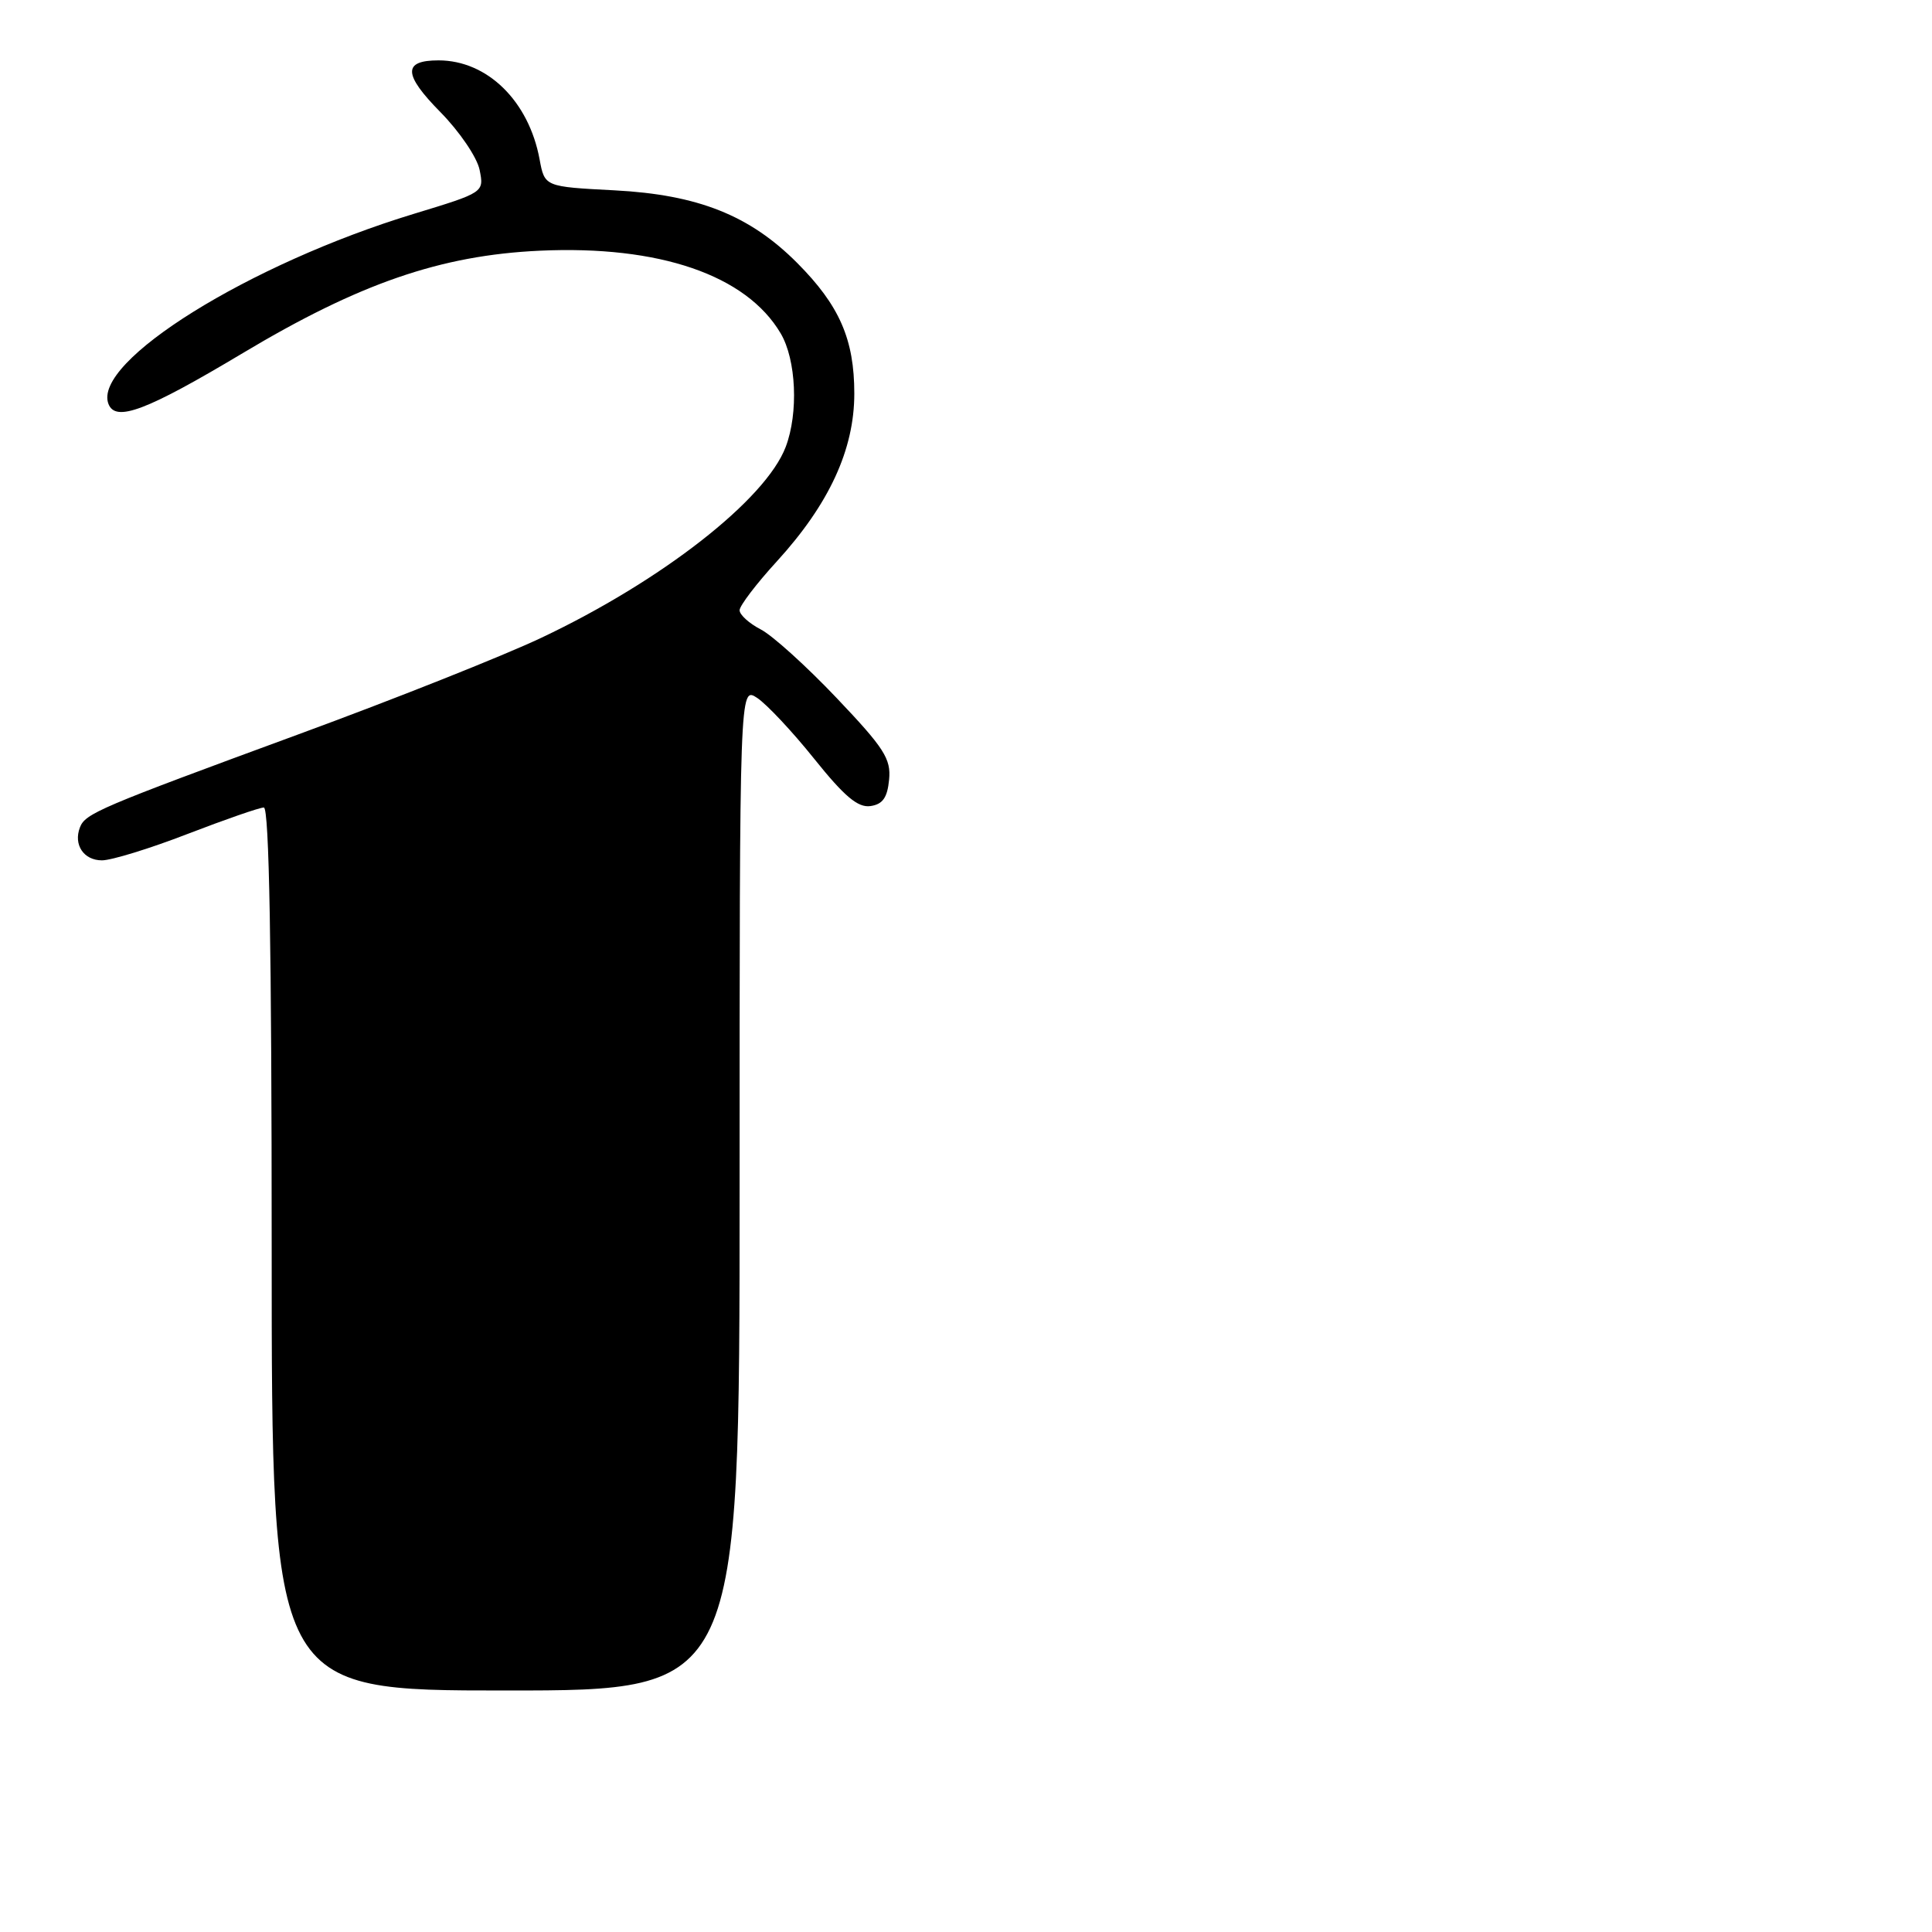 <?xml version="1.0" encoding="UTF-8" standalone="no"?>
<!DOCTYPE svg PUBLIC "-//W3C//DTD SVG 1.1//EN" "http://www.w3.org/Graphics/SVG/1.1/DTD/svg11.dtd" >
<svg xmlns="http://www.w3.org/2000/svg" xmlns:xlink="http://www.w3.org/1999/xlink" version="1.1" viewBox="0 0 256 256">
 <g >
 <path fill="currentColor"
d=" M 98.00 157.48 C 98.00 90.95 98.00 90.95 100.32 92.47 C 101.59 93.31 105.00 96.94 107.89 100.55 C 111.89 105.54 113.68 107.04 115.33 106.81 C 116.96 106.58 117.58 105.70 117.81 103.31 C 118.08 100.55 117.16 99.12 110.86 92.49 C 106.86 88.28 102.34 84.19 100.80 83.40 C 99.26 82.60 98.00 81.46 98.00 80.86 C 98.00 80.27 100.22 77.35 102.93 74.39 C 109.86 66.80 113.20 59.58 113.20 52.15 C 113.20 44.97 111.24 40.48 105.64 34.85 C 99.35 28.53 92.49 25.80 81.42 25.22 C 72.17 24.74 72.17 24.74 71.50 21.12 C 70.07 13.39 64.57 8.00 58.11 8.00 C 53.36 8.00 53.42 9.85 58.36 14.86 C 60.89 17.43 63.22 20.86 63.55 22.51 C 64.15 25.50 64.15 25.50 54.82 28.34 C 33.04 34.96 12.22 47.92 14.37 53.52 C 15.31 55.97 19.39 54.43 32.15 46.80 C 47.63 37.54 58.38 33.83 71.51 33.22 C 87.35 32.49 98.88 36.44 103.44 44.17 C 105.51 47.66 105.82 54.72 104.11 59.22 C 101.45 66.21 87.67 76.97 71.73 84.51 C 66.66 86.91 52.15 92.68 39.50 97.32 C 13.06 107.04 11.30 107.79 10.59 109.64 C 9.71 111.93 11.09 114.00 13.51 114.00 C 14.77 114.00 19.88 112.43 24.86 110.50 C 29.85 108.58 34.39 107.00 34.96 107.00 C 35.67 107.00 36.00 125.75 36.00 165.50 C 36.00 224.00 36.00 224.00 67.00 224.00 C 98.00 224.00 98.00 224.00 98.00 157.48 Z "/>
</g>
</svg>